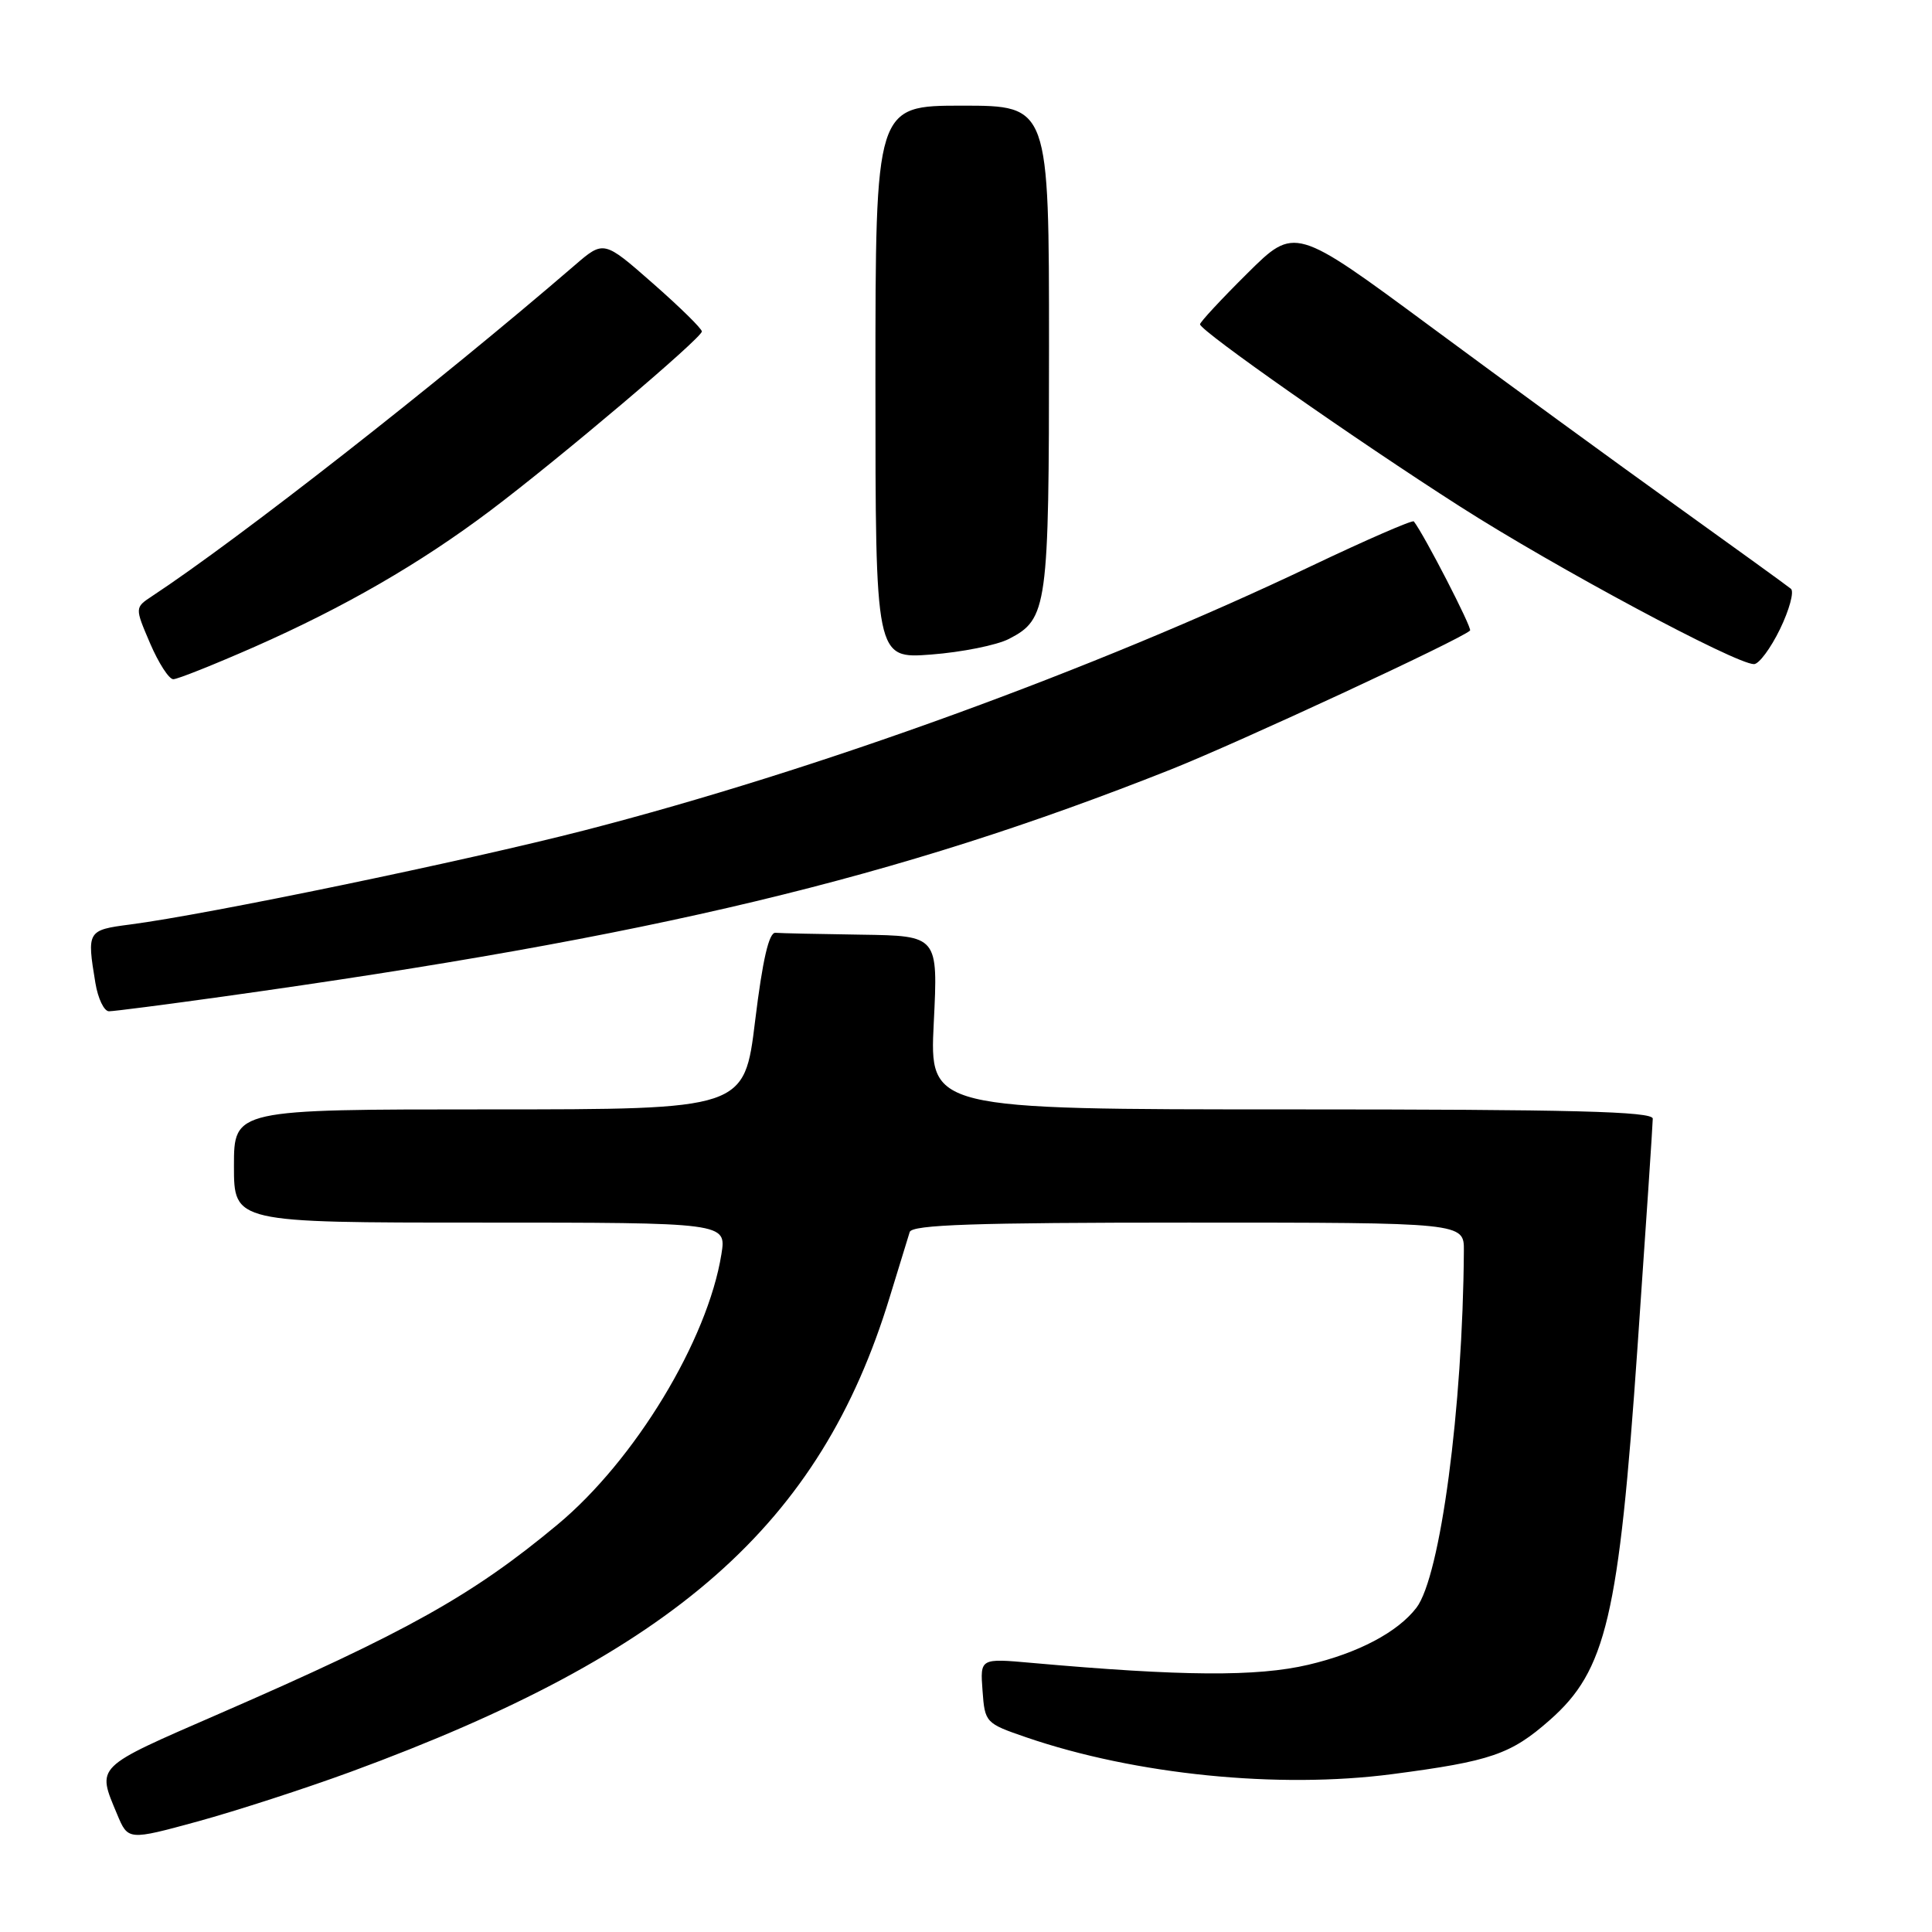 <?xml version="1.0" encoding="UTF-8" standalone="no"?>
<!DOCTYPE svg PUBLIC "-//W3C//DTD SVG 1.1//EN" "http://www.w3.org/Graphics/SVG/1.1/DTD/svg11.dtd" >
<svg xmlns="http://www.w3.org/2000/svg" xmlns:xlink="http://www.w3.org/1999/xlink" version="1.1" viewBox="0 0 256 256">
 <g >
 <path fill="currentColor"
d=" M 46.49 234.77 C 89.44 218.99 108.69 202.04 117.89 171.88 C 119.13 167.82 120.32 163.94 120.54 163.25 C 120.85 162.28 129.12 162.00 157.47 162.00 C 194.00 162.00 194.00 162.00 193.97 165.75 C 193.83 186.57 190.86 208.90 187.68 213.04 C 185.19 216.28 179.96 219.04 173.36 220.59 C 166.54 222.19 156.65 222.12 136.69 220.34 C 129.87 219.73 129.87 219.73 130.19 224.02 C 130.50 228.26 130.58 228.35 136.00 230.21 C 150.44 235.16 169.41 237.06 184.50 235.08 C 197.55 233.37 200.20 232.46 205.35 227.92 C 212.83 221.34 214.50 214.27 216.98 178.48 C 218.09 162.52 219.00 148.91 219.00 148.23 C 219.00 147.27 208.36 147.00 171.08 147.00 C 123.16 147.00 123.16 147.00 123.73 135.50 C 124.30 124.00 124.30 124.00 114.15 123.85 C 108.57 123.77 103.44 123.66 102.75 123.60 C 101.89 123.53 101.05 127.16 100.06 135.25 C 98.63 147.00 98.63 147.00 64.81 147.00 C 31.00 147.00 31.00 147.00 31.00 154.50 C 31.00 162.00 31.00 162.00 63.63 162.00 C 96.26 162.00 96.26 162.00 95.59 166.19 C 93.76 177.59 84.13 193.49 73.87 202.02 C 62.60 211.40 53.91 216.26 29.00 227.10 C 12.44 234.31 12.82 233.93 15.52 240.40 C 16.97 243.87 16.97 243.87 26.24 241.34 C 31.33 239.94 40.44 236.99 46.49 234.77 Z  M 29.56 132.05 C 86.68 124.07 118.78 116.38 155.07 101.99 C 164.07 98.42 193.65 84.69 194.79 83.55 C 195.10 83.24 188.70 70.82 187.34 69.09 C 187.16 68.87 181.05 71.53 173.76 75.00 C 144.89 88.76 108.29 102.07 77.50 110.01 C 61.75 114.07 27.52 121.17 17.25 122.50 C 11.56 123.24 11.50 123.35 12.64 130.25 C 12.98 132.31 13.79 134.00 14.44 134.00 C 15.09 134.00 21.89 133.12 29.56 132.05 Z  M 33.75 85.70 C 45.62 80.46 55.64 74.68 64.94 67.68 C 74.07 60.81 93.00 44.78 93.00 43.92 C 93.00 43.55 90.08 40.68 86.50 37.54 C 80.00 31.83 80.00 31.83 76.13 35.17 C 57.98 50.81 31.61 71.44 20.14 79.00 C 17.86 80.51 17.86 80.51 19.89 85.25 C 21.01 87.86 22.39 90.00 22.96 90.00 C 23.53 90.00 28.38 88.06 33.75 85.70 Z  M 235.86 83.36 C 237.10 80.80 237.75 78.40 237.31 78.02 C 236.86 77.64 229.97 72.66 222.00 66.94 C 214.03 61.22 199.42 50.57 189.54 43.26 C 171.57 29.98 171.57 29.98 165.29 36.21 C 161.83 39.64 159.01 42.68 159.01 42.97 C 159.03 43.84 179.56 58.23 193.50 67.14 C 206.08 75.19 229.98 88.00 232.41 88.00 C 233.07 88.00 234.62 85.91 235.86 83.36 Z  M 133.69 84.66 C 138.80 82.02 139.00 80.54 139.00 45.95 C 139.00 14.00 139.00 14.00 127.50 14.00 C 116.00 14.00 116.00 14.00 116.00 50.64 C 116.00 87.29 116.00 87.29 123.38 86.73 C 127.44 86.42 132.08 85.49 133.69 84.66 Z "/>
</g>
</svg>